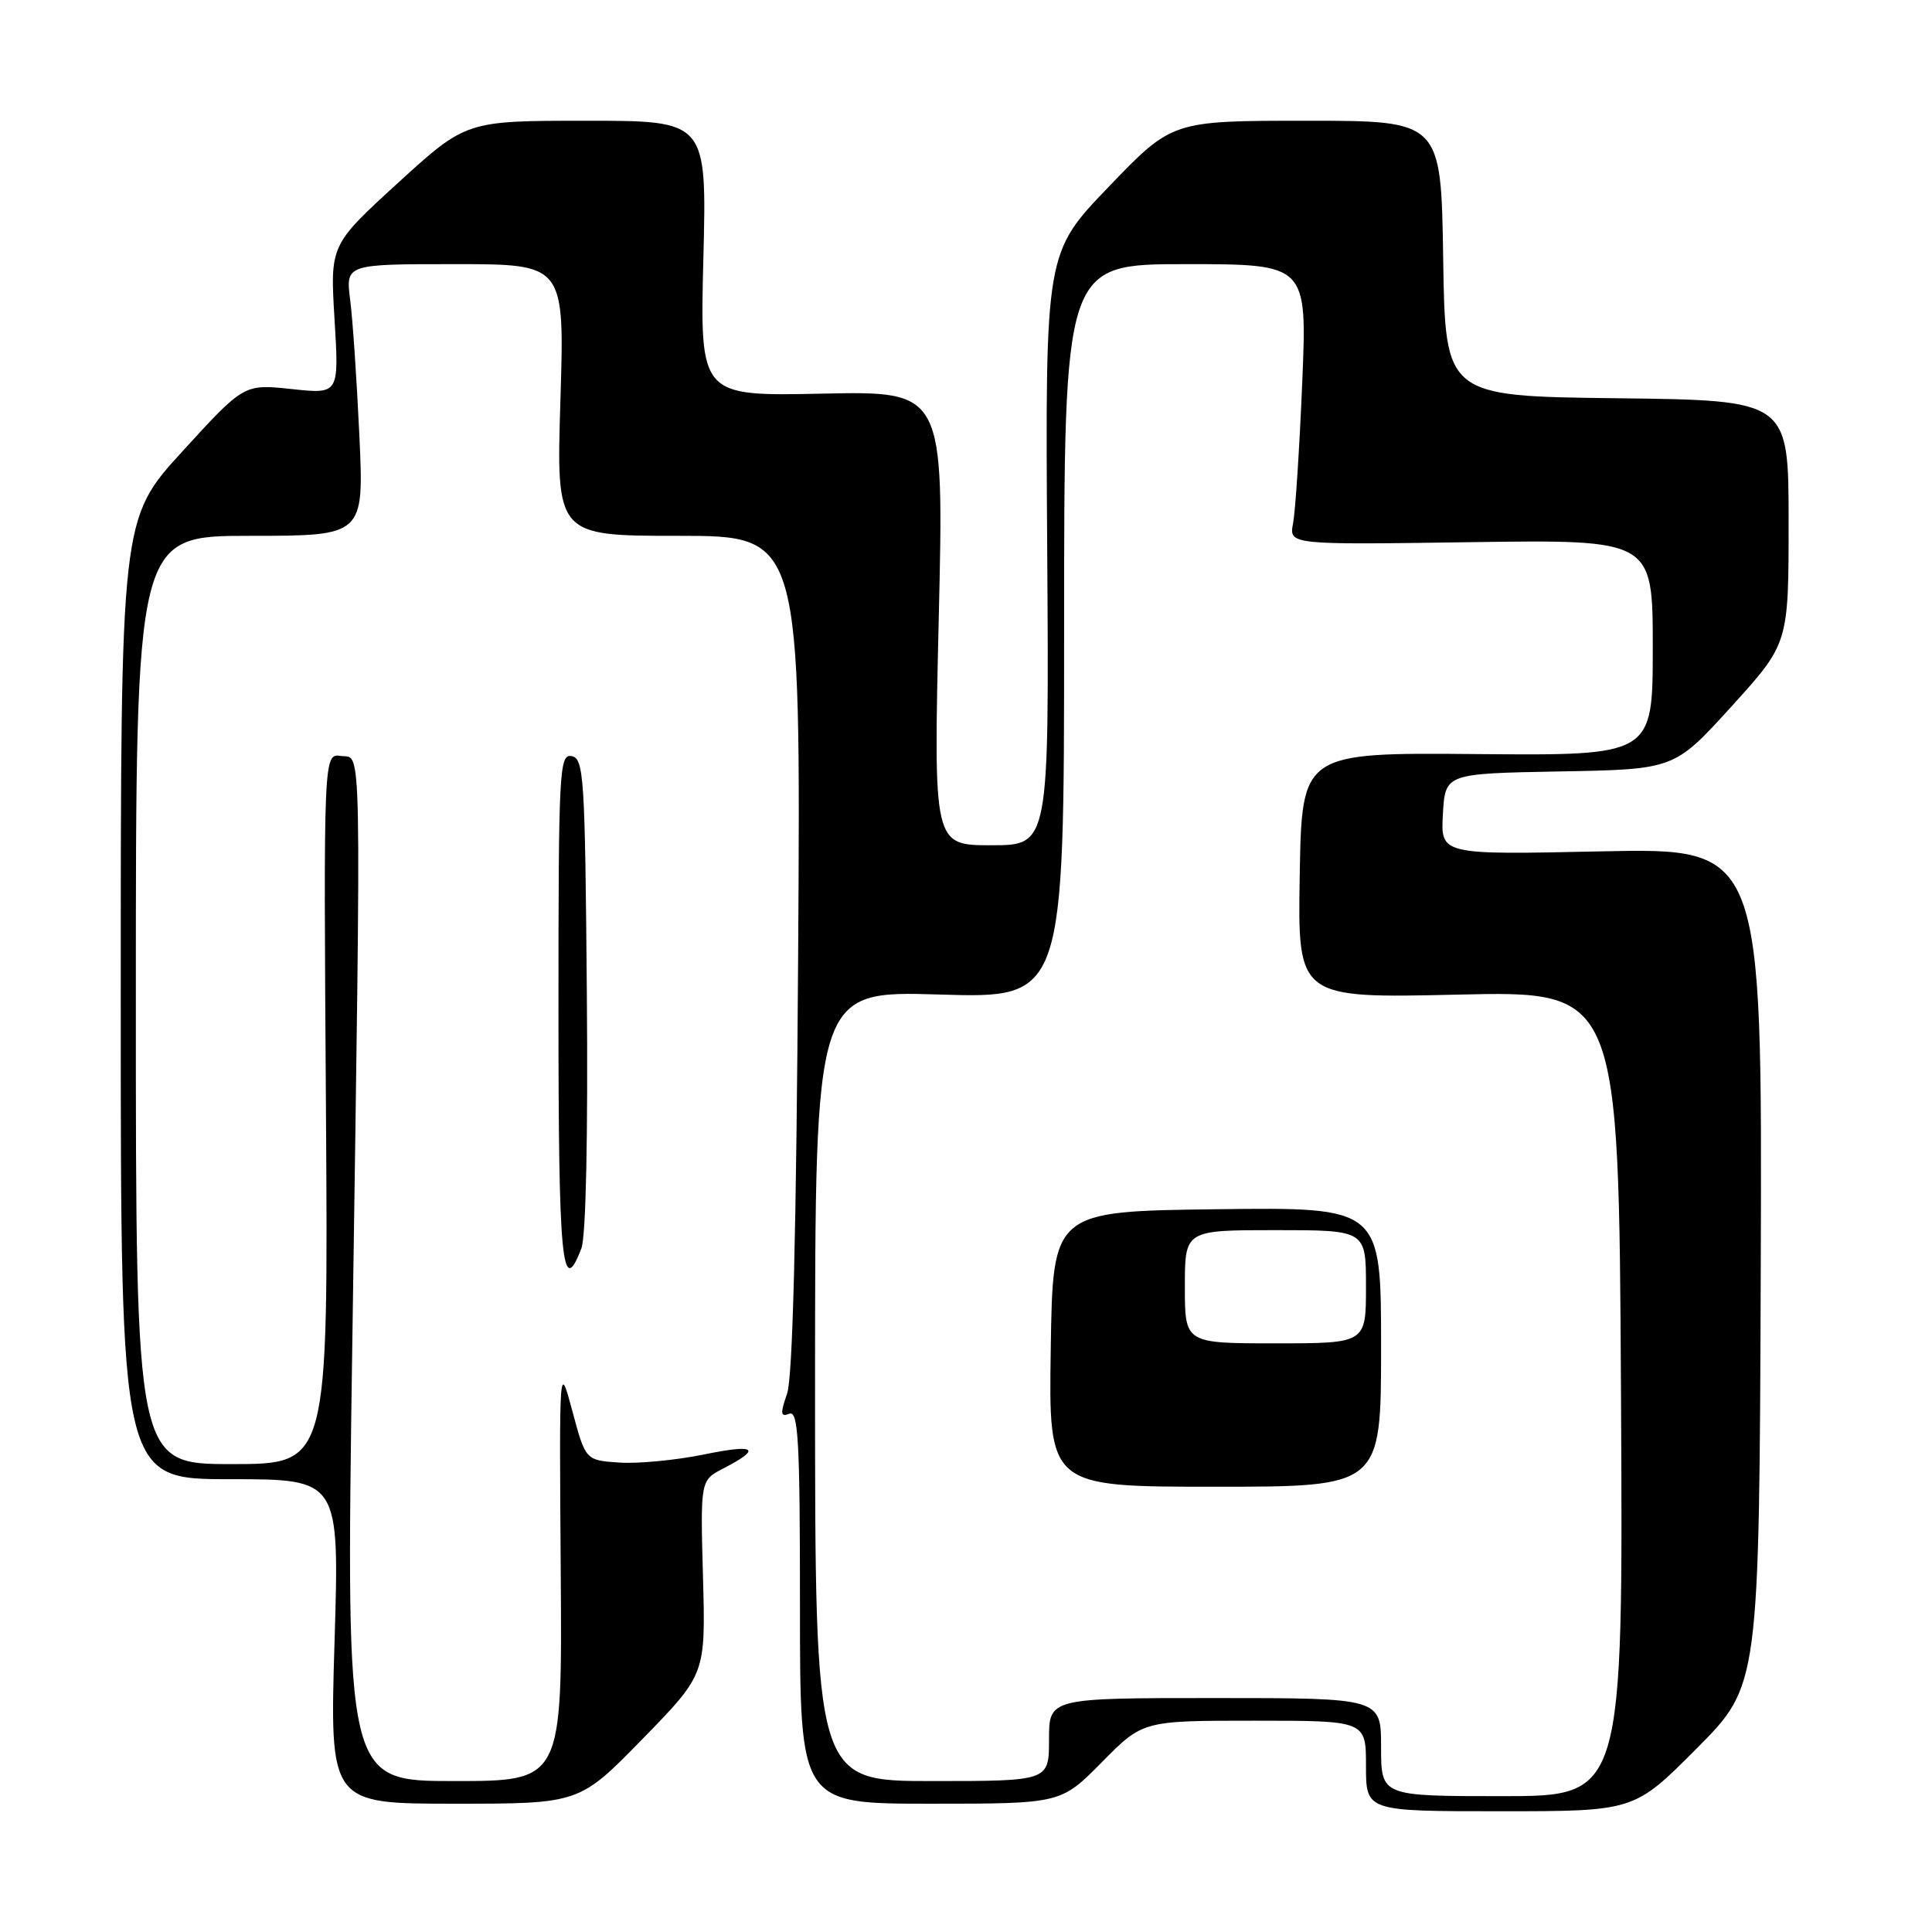 <?xml version="1.0" encoding="UTF-8" standalone="no"?>
<!DOCTYPE svg PUBLIC "-//W3C//DTD SVG 1.1//EN" "http://www.w3.org/Graphics/SVG/1.1/DTD/svg11.dtd" >
<svg xmlns="http://www.w3.org/2000/svg" xmlns:xlink="http://www.w3.org/1999/xlink" version="1.1" viewBox="0 0 256 256">
 <g >
 <path fill="currentColor"
d=" M 224.83 231.67 C 233.11 223.34 233.11 223.34 233.31 167.85 C 233.50 112.36 233.50 112.36 212.19 112.81 C 190.89 113.27 190.89 113.27 191.19 107.88 C 191.50 102.50 191.50 102.50 206.68 102.22 C 221.86 101.95 221.86 101.95 229.43 93.61 C 237.00 85.27 237.00 85.27 237.00 69.15 C 237.00 53.04 237.00 53.04 214.25 52.77 C 191.50 52.50 191.50 52.50 191.23 34.25 C 190.95 16.00 190.95 16.00 173.14 16.00 C 155.32 16.00 155.32 16.00 146.91 24.75 C 138.50 33.50 138.50 33.50 138.76 72.75 C 139.02 112.00 139.02 112.00 131.35 112.00 C 123.69 112.00 123.69 112.00 124.39 81.91 C 125.09 51.82 125.09 51.82 108.92 52.16 C 92.74 52.50 92.74 52.50 93.20 34.25 C 93.66 16.00 93.66 16.00 77.71 16.00 C 61.76 16.00 61.76 16.00 52.74 24.23 C 43.73 32.47 43.73 32.47 44.33 42.35 C 44.93 52.23 44.93 52.23 38.63 51.55 C 32.33 50.88 32.33 50.88 24.16 59.82 C 16.00 68.76 16.00 68.76 16.00 132.38 C 16.00 196.00 16.00 196.00 30.49 196.00 C 44.98 196.00 44.98 196.00 44.33 217.50 C 43.68 239.00 43.68 239.00 60.22 239.00 C 76.76 239.00 76.76 239.00 85.13 230.43 C 93.50 221.85 93.50 221.85 93.15 209.00 C 92.80 196.15 92.80 196.15 95.84 194.58 C 101.01 191.91 100.17 191.31 93.25 192.73 C 89.60 193.48 84.58 193.96 82.10 193.80 C 77.59 193.50 77.59 193.50 75.85 187.00 C 74.10 180.50 74.10 180.50 74.30 208.25 C 74.50 236.00 74.50 236.00 60.17 236.00 C 45.84 236.00 45.84 236.00 46.67 178.85 C 47.88 95.69 47.97 100.57 45.19 100.17 C 42.87 99.84 42.87 99.84 43.19 146.92 C 43.50 194.00 43.50 194.00 30.75 194.00 C 18.00 194.00 18.00 194.00 18.00 132.50 C 18.00 71.00 18.00 71.00 33.12 71.00 C 48.23 71.00 48.23 71.00 47.62 57.75 C 47.28 50.46 46.74 42.36 46.40 39.75 C 45.80 35.00 45.80 35.00 60.31 35.00 C 74.81 35.00 74.81 35.00 74.26 53.00 C 73.70 71.00 73.70 71.00 89.90 71.00 C 106.11 71.00 106.11 71.00 105.76 126.25 C 105.52 163.37 105.04 182.55 104.29 184.68 C 103.37 187.33 103.42 187.78 104.59 187.33 C 105.78 186.87 106.00 190.83 106.00 212.89 C 106.00 239.00 106.00 239.00 123.28 239.00 C 140.57 239.00 140.57 239.00 146.00 233.50 C 151.43 228.00 151.43 228.00 166.22 228.00 C 181.00 228.00 181.00 228.00 181.00 234.00 C 181.00 240.00 181.00 240.00 198.77 240.00 C 216.54 240.00 216.54 240.00 224.83 231.67 Z  M 77.04 165.40 C 77.64 163.83 77.92 150.46 77.76 131.66 C 77.52 102.93 77.37 100.50 75.75 100.19 C 74.11 99.87 74.00 102.01 74.00 133.93 C 74.00 167.31 74.47 172.16 77.04 165.40 Z  M 183.00 231.50 C 183.00 225.00 183.00 225.00 161.00 225.00 C 139.00 225.00 139.00 225.00 139.00 230.50 C 139.00 236.00 139.00 236.00 123.50 236.00 C 108.00 236.00 108.00 236.00 108.00 183.64 C 108.00 131.28 108.00 131.28 124.50 131.78 C 141.00 132.28 141.00 132.28 141.00 83.64 C 141.00 35.00 141.00 35.00 157.11 35.00 C 173.21 35.00 173.21 35.00 172.55 50.75 C 172.19 59.41 171.64 67.78 171.34 69.34 C 170.80 72.19 170.80 72.19 194.90 71.84 C 219.00 71.50 219.00 71.50 219.00 85.81 C 219.00 100.12 219.00 100.12 195.75 99.92 C 172.50 99.72 172.50 99.72 172.22 116.00 C 171.95 132.28 171.95 132.28 193.22 131.79 C 214.50 131.30 214.50 131.30 214.79 184.65 C 215.08 238.00 215.08 238.00 199.04 238.00 C 183.00 238.00 183.00 238.00 183.00 231.50 Z  M 183.00 178.48 C 183.00 159.96 183.00 159.96 161.25 160.23 C 139.50 160.50 139.50 160.50 139.23 178.75 C 138.95 197.00 138.95 197.00 160.98 197.00 C 183.00 197.00 183.00 197.00 183.00 178.48 Z  M 157.00 170.50 C 157.00 163.00 157.00 163.00 169.00 163.00 C 181.00 163.00 181.00 163.00 181.00 170.50 C 181.00 178.00 181.00 178.00 169.00 178.00 C 157.00 178.00 157.00 178.00 157.00 170.50 Z "/>
</g>
</svg>